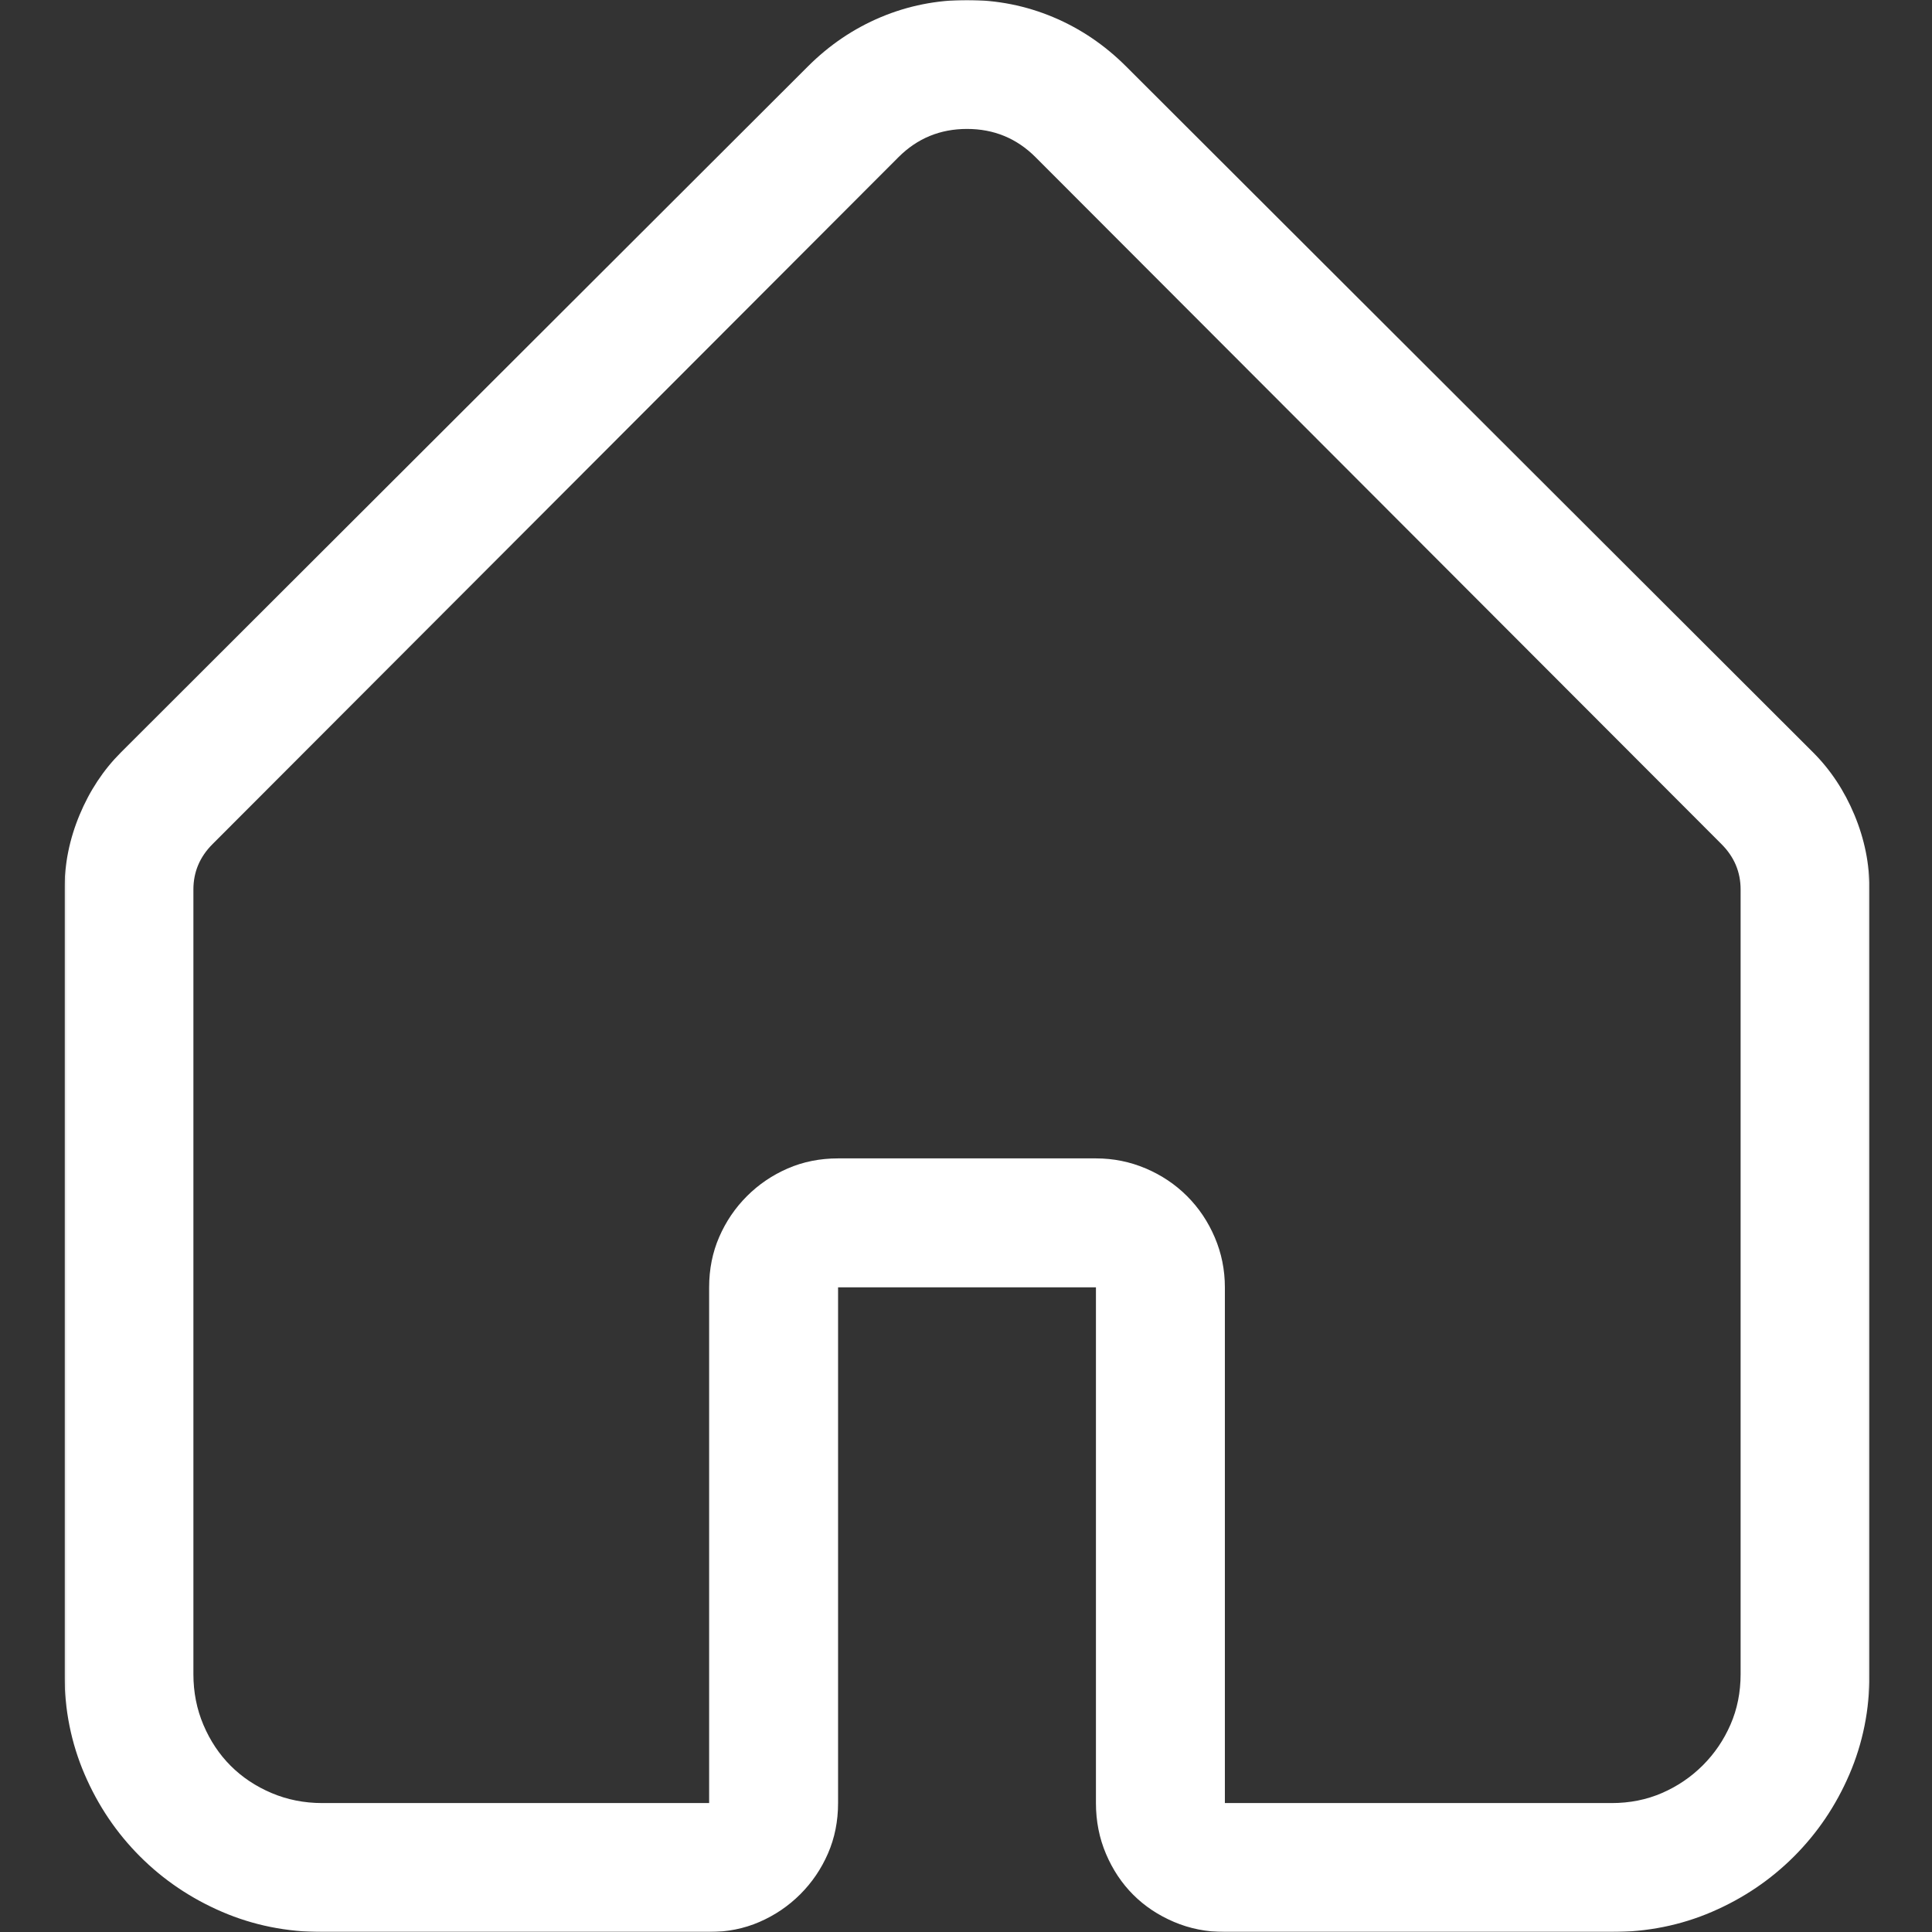 <svg width="1024" height="1024" viewBox="0 0 1024 1024" fill="none" xmlns="http://www.w3.org/2000/svg">
<rect x="0" y="0" width="1024" height="1024" fill="#333333" stroke="none"/>
<g clip-path="url(#clip0_32_115)">
<mask id="mask0_32_115" style="mask-type:luminance" maskUnits="userSpaceOnUse" x="34" y="0" width="957" height="1024">
<path d="M990.898 0H34.168V1024H990.898V0Z" fill="white"/>
</mask>
<g mask="url(#mask0_32_115)">
<path d="M170.844 1024C151.979 1024 134.272 1020.44 117.722 1013.32C101.171 1006.2 86.668 996.416 74.21 983.958C61.752 971.501 51.964 956.997 44.846 940.446C37.727 923.896 34.168 906.189 34.168 887.324V471.424C34.168 457.899 36.837 444.73 42.176 431.917C47.515 419.103 54.812 408.07 64.066 398.815L428.178 35.237C439.568 23.847 452.47 15.127 466.885 9.076C481.3 3.025 496.516 6.40667e-05 512.533 0C528.55 6.40667e-05 543.765 3.025 558.18 9.076C572.596 15.127 585.497 23.847 596.887 35.237L961 398.815C970.255 408.07 977.551 419.103 982.89 431.917C988.228 444.73 990.898 457.899 990.898 471.424V887.324C990.898 906.189 987.339 923.896 980.22 940.446C973.101 956.997 963.314 971.501 950.856 983.958C938.398 996.416 923.895 1006.2 907.344 1013.32C890.794 1020.44 873.087 1024 854.222 1024H649.209C639.599 1024 630.611 1022.22 622.247 1018.66C613.883 1015.1 606.676 1010.3 600.625 1004.25C594.574 998.195 589.769 990.987 586.21 982.624C582.651 974.26 580.871 965.272 580.871 955.662V682.311H444.195V955.662C444.195 965.272 442.415 974.17 438.856 982.357C435.297 990.543 430.403 997.751 424.174 1003.98C417.946 1010.21 410.738 1015.1 402.552 1018.66C394.365 1022.22 385.467 1024 375.857 1024H170.844ZM375.857 955.662V682.311C375.857 672.701 377.637 663.803 381.196 655.616C384.755 647.43 389.65 640.222 395.878 633.994C402.106 627.765 409.314 622.871 417.501 619.312C425.687 615.753 434.585 613.973 444.195 613.973H580.871C590.125 613.973 598.934 615.753 607.298 619.312C615.662 622.871 622.959 627.765 629.188 633.994C635.416 640.222 640.311 647.519 643.87 655.883C647.429 664.247 649.209 673.056 649.209 682.311V955.662H854.222C863.832 955.662 872.73 953.882 880.917 950.323C889.103 946.764 896.311 941.87 902.539 935.641C908.768 929.413 913.662 922.205 917.221 914.019C920.78 905.832 922.56 896.934 922.56 887.324V471.424C922.56 462.17 919.178 454.162 912.416 447.399L548.837 83.287C538.872 73.321 526.77 68.338 512.533 68.338C498.296 68.338 486.194 73.321 476.228 83.287L112.65 447.399C105.887 454.162 102.506 462.17 102.506 471.424V887.324C102.506 896.934 104.286 905.922 107.845 914.286C111.404 922.65 116.209 929.857 122.26 935.908C128.311 941.959 135.518 946.764 143.882 950.323C152.246 953.882 161.234 955.662 170.844 955.662H375.857Z" fill="white"/>
</g>
</g>
<defs>
<clipPath id="clip0_32_115">
<rect width="956.73" height="1024" fill="white" transform="translate(34.168)"/>
</clipPath>
</defs>
</svg>
